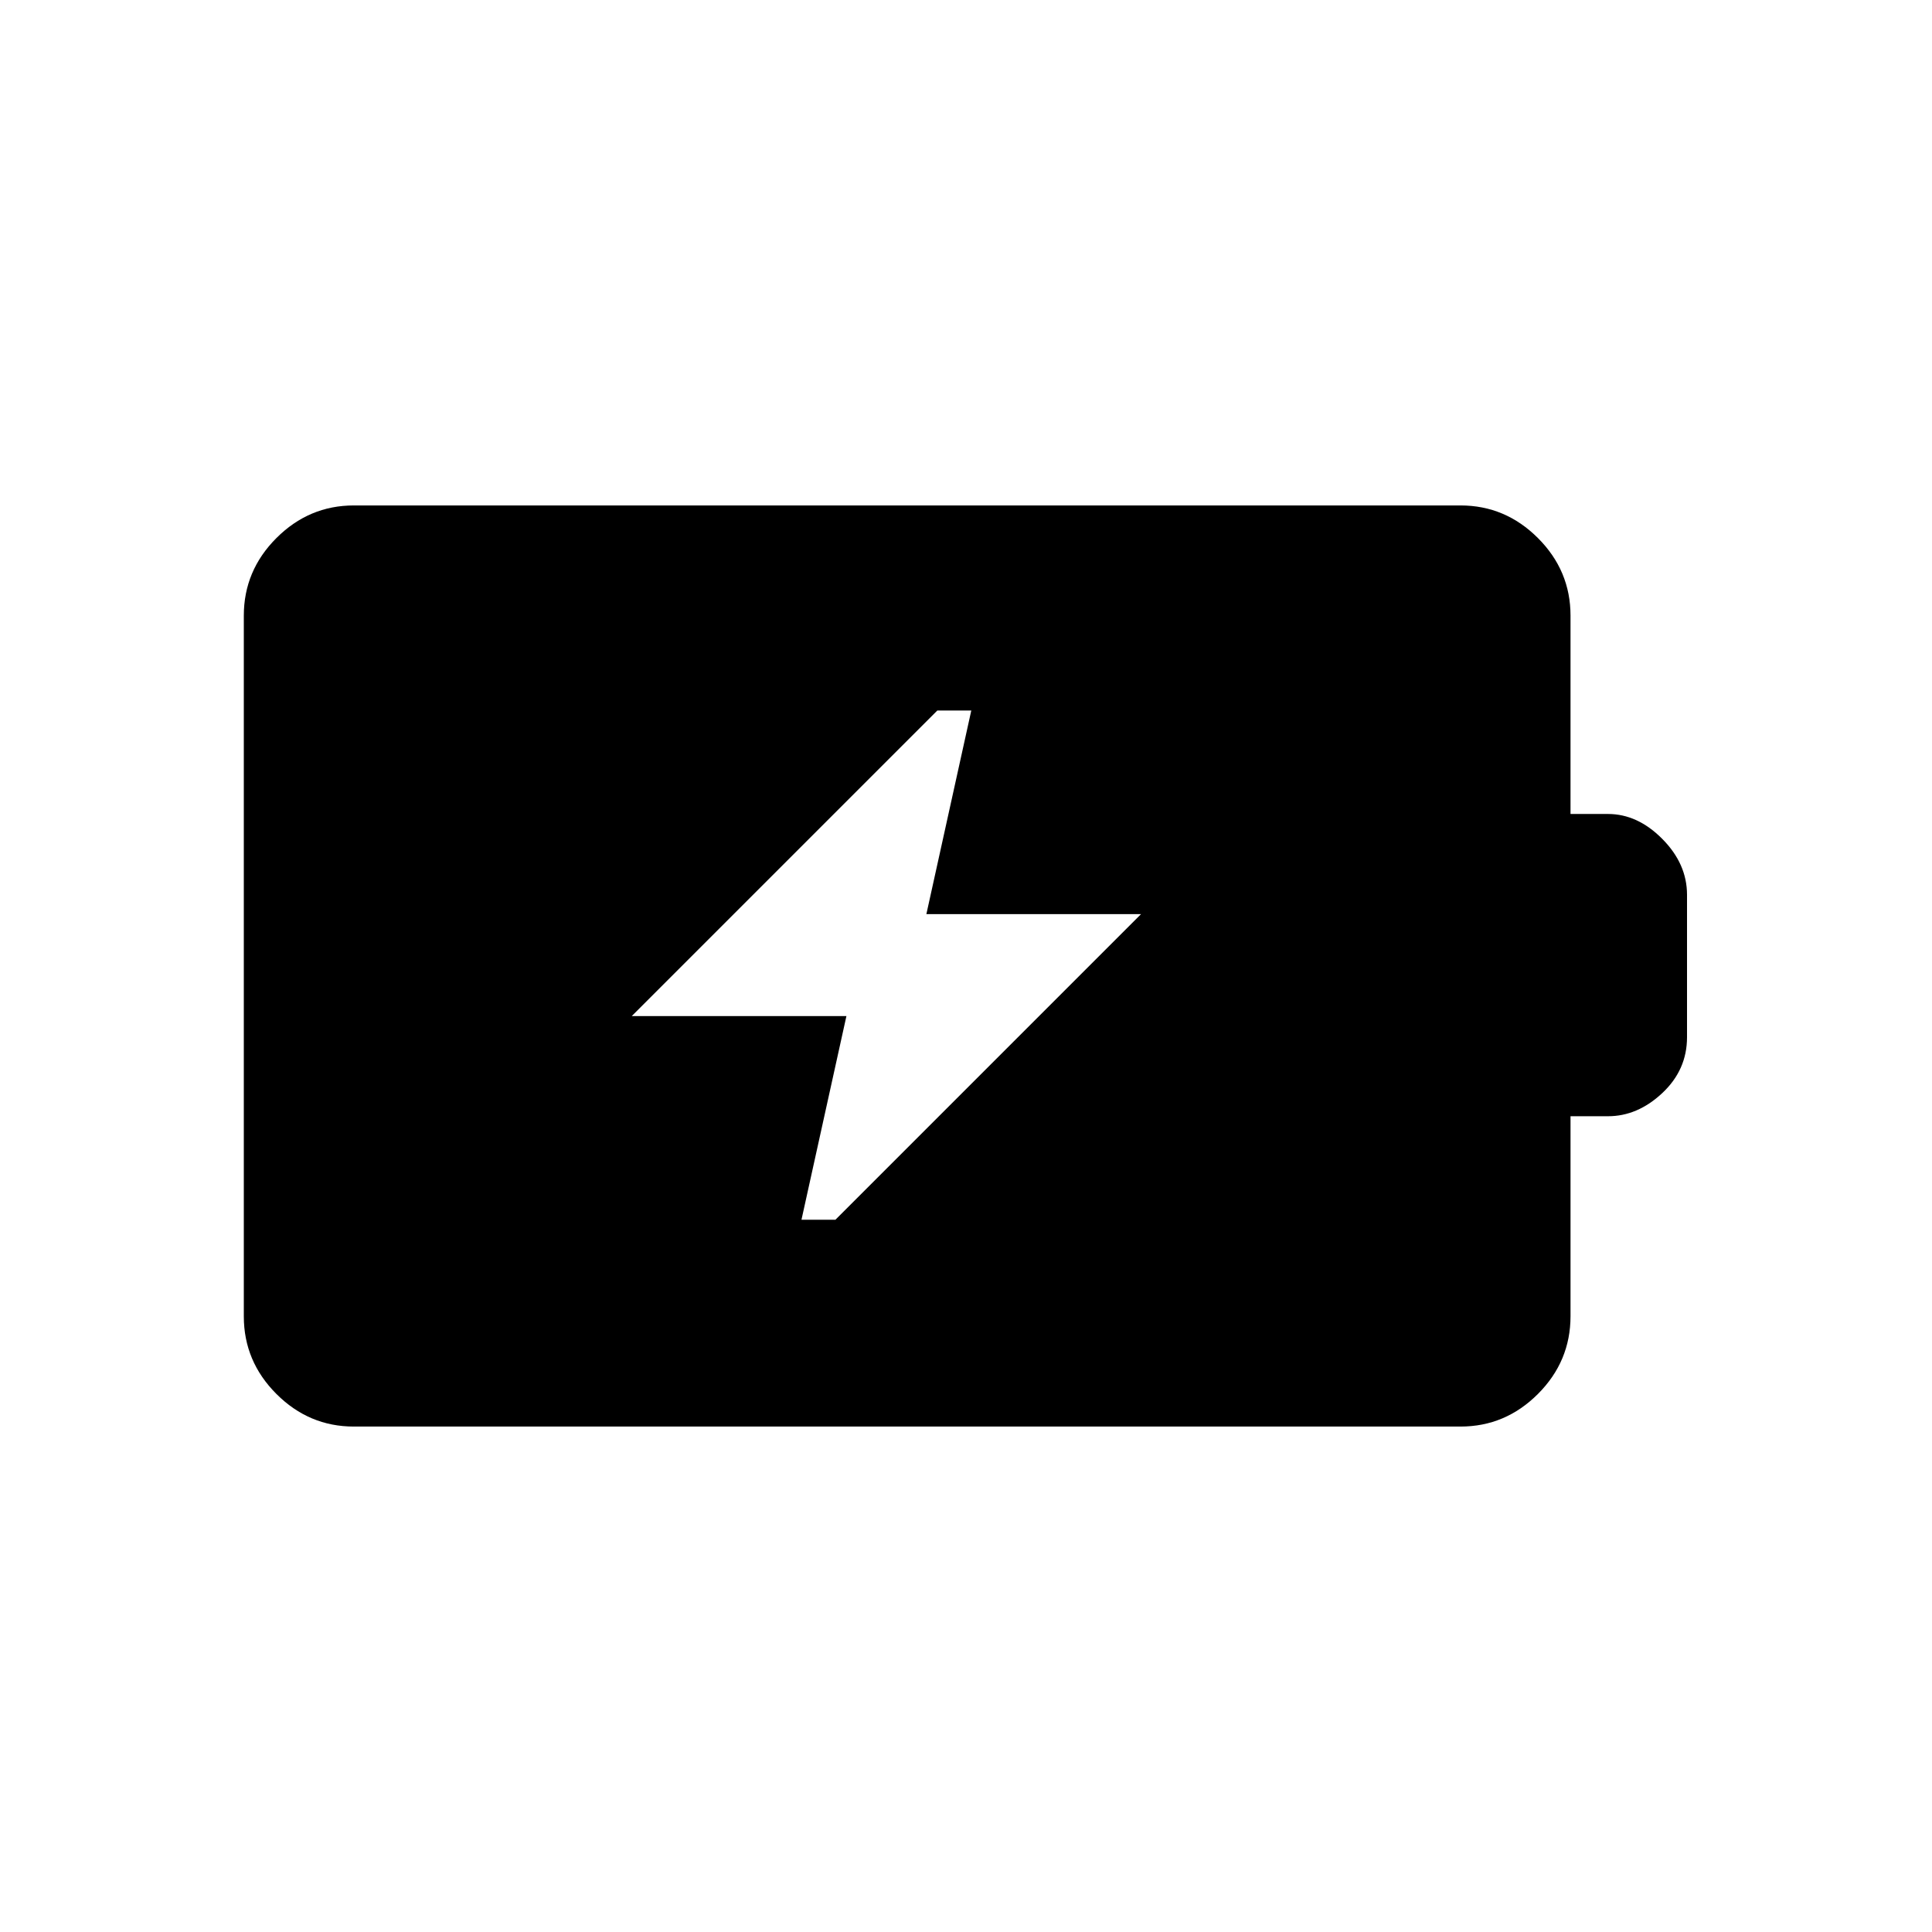 <svg xmlns="http://www.w3.org/2000/svg" height="48" viewBox="0 -960 960 960" width="48"><path d="M398.25-353.92h16.87l151.84-151.85H460.31l22.32-101.19h-16.86L313.92-455.12h106.66l-22.33 101.2ZM175.82-251.15q-22.27 0-38.47-16.2t-16.2-38.57v-348.16q0-22.37 16.2-38.57t38.47-16.2h549.9q22.27 0 38.47 16.2 16.19 16.2 16.19 38.54v98.57H799q14.7 0 26.98 12.39 12.29 12.38 12.29 27.77v70.76q0 16.25-12.29 27.76-12.28 11.51-26.98 11.51h-18.62v99.36q0 22.44-16.19 38.64-16.2 16.2-38.47 16.2h-549.9Z"/></svg>